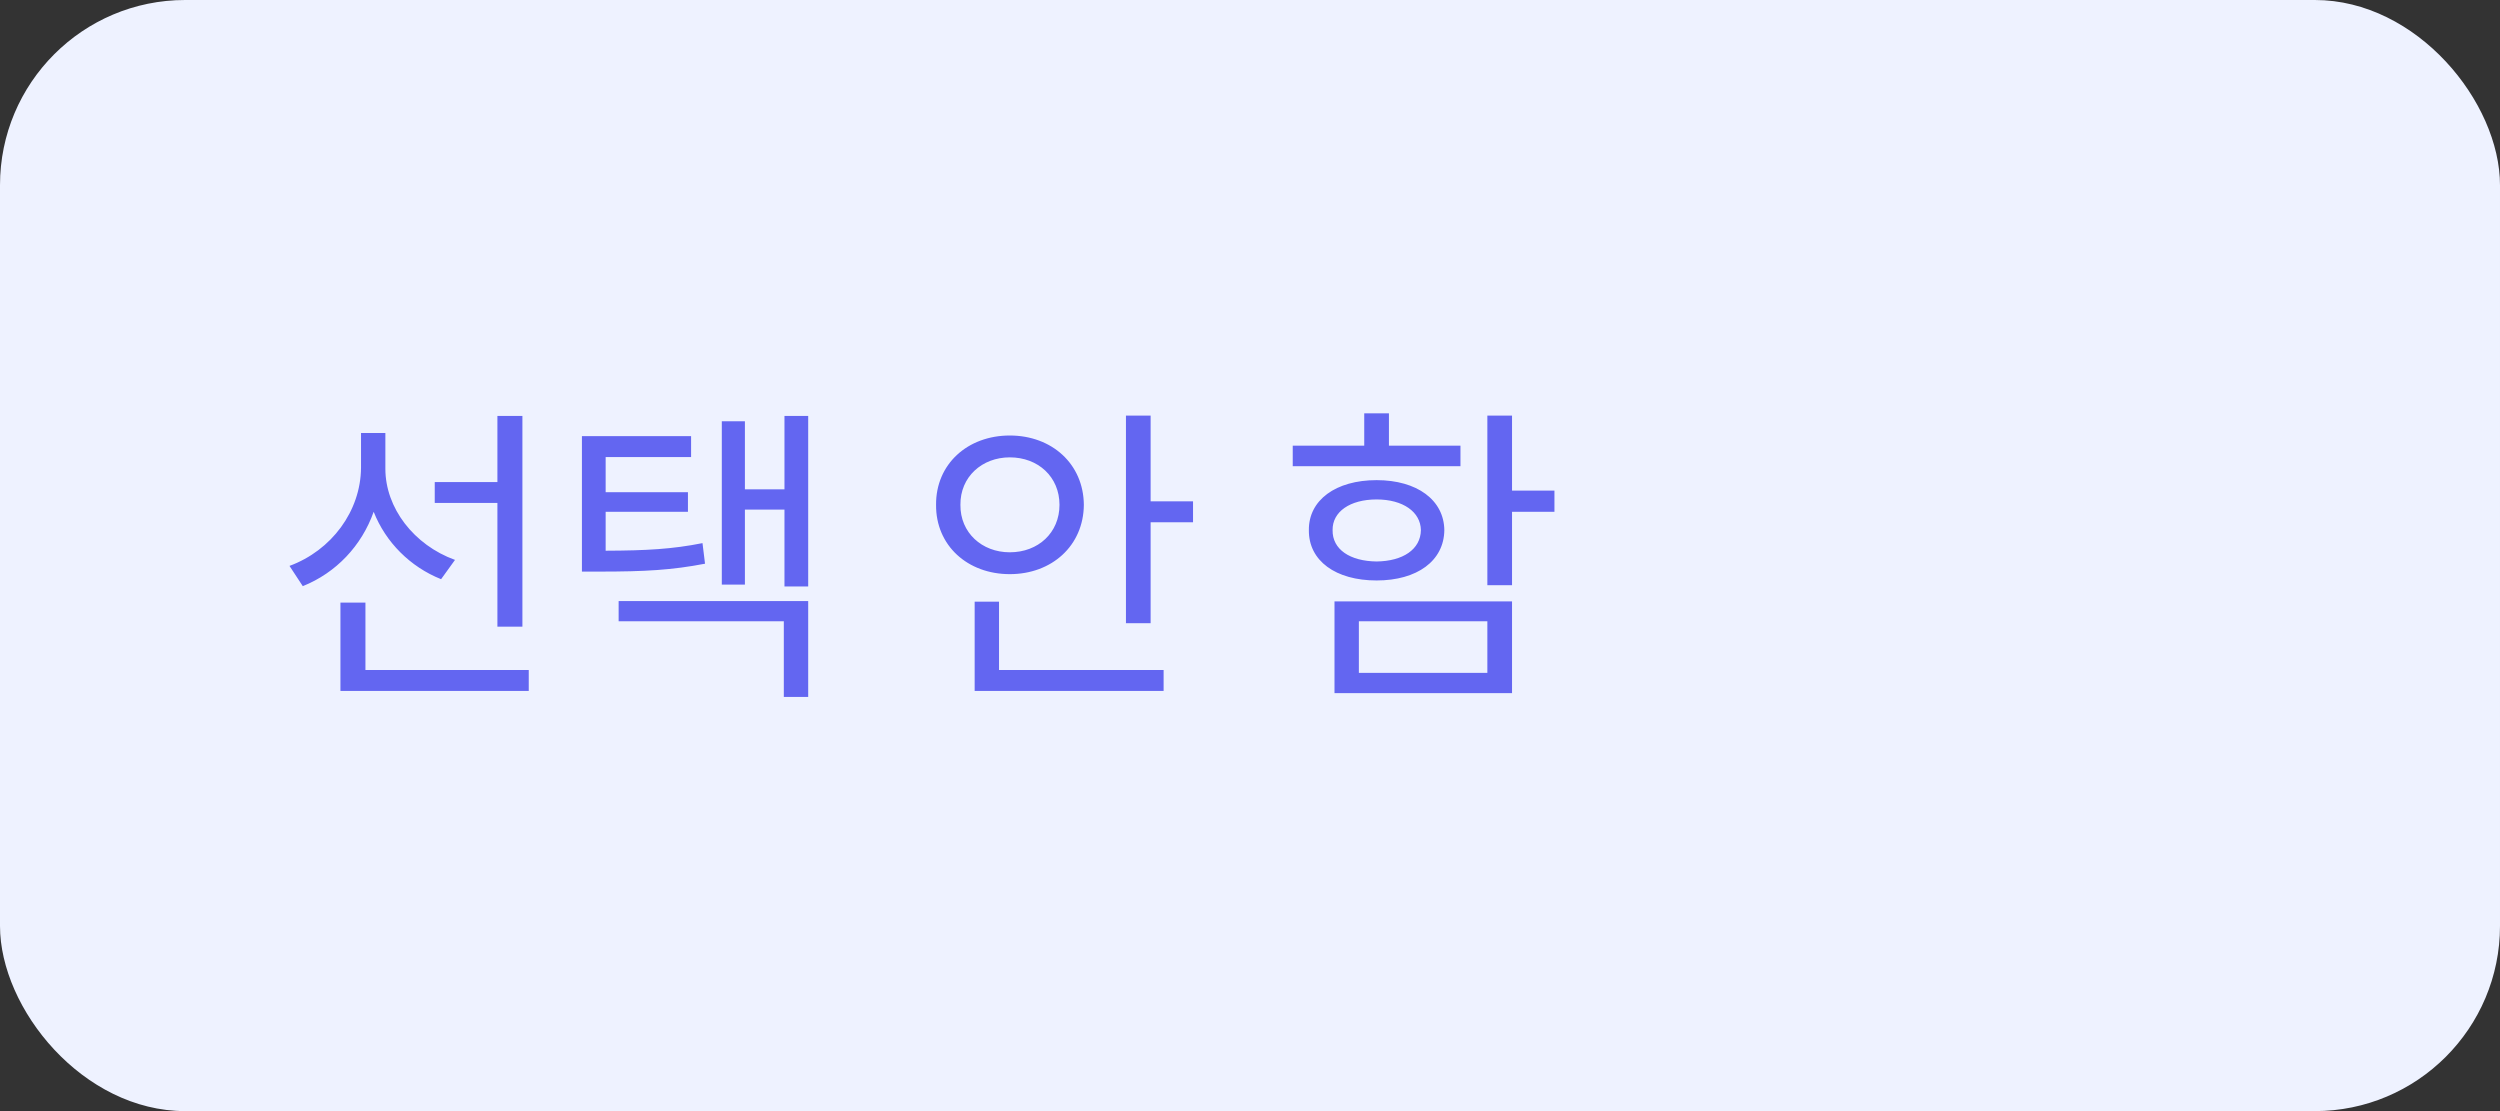 <svg width="108" height="48" viewBox="0 0 108 48" fill="none" xmlns="http://www.w3.org/2000/svg">
    <rect x="0" y="0" width="108" height="48" fill="#333333" stroke="none"/>
    <rect width="108" height="48" rx="8" fill="#EEF2FF"/>
    <path d="M16.648 20.25C16.648 21.945 17.879 23.545 19.656 24.188L19.055 25.021C17.722 24.488 16.662 23.429 16.143 22.109C15.623 23.579 14.516 24.748 13.08 25.322L12.506 24.447C14.324 23.777 15.582 22.082 15.596 20.209V18.705H16.648V20.25ZM22.568 17.967V27.072H21.488V21.727H18.781V20.824H21.488V17.967H22.568ZM22.842 28.945V29.848H14.707V26.033H15.787V28.945H22.842ZM29.855 18.842V19.744H26.164V21.262H29.719V22.109H26.164V23.791C27.935 23.784 29.042 23.723 30.348 23.463L30.457 24.352C29.035 24.625 27.887 24.693 25.904 24.693H25.139V18.842H29.855ZM34.914 17.967V25.336H33.889V22.014H32.18V25.254H31.182V18.199H32.18V21.139H33.889V17.967H34.914ZM34.914 25.965V30.107H33.861V26.84H26.725V25.965H34.914ZM49.707 17.953V21.658H51.539V22.561H49.707V26.922H48.641V17.953H49.707ZM50.268 28.945V29.848H42.105V25.992H43.158V28.945H50.268ZM43.623 18.814C45.441 18.814 46.809 20.045 46.822 21.809C46.809 23.572 45.441 24.803 43.623 24.803C41.805 24.803 40.424 23.572 40.438 21.809C40.424 20.045 41.805 18.814 43.623 18.814ZM43.623 19.758C42.42 19.758 41.477 20.605 41.49 21.809C41.477 23.012 42.42 23.859 43.623 23.859C44.853 23.859 45.77 23.012 45.77 21.809C45.77 20.605 44.853 19.758 43.623 19.758ZM65.32 17.953V21.193H67.152V22.109H65.32V25.281H64.254V17.953H65.32ZM65.32 25.979V29.943H57.65V25.979H65.32ZM58.703 26.84V29.068H64.254V26.84H58.703ZM63.092 19.252V20.141H55.846V19.252H58.935V17.857H60.002V19.252H63.092ZM59.469 20.742C61.219 20.742 62.381 21.604 62.395 22.902C62.381 24.229 61.219 25.076 59.469 25.076C57.705 25.076 56.529 24.229 56.543 22.902C56.529 21.604 57.705 20.742 59.469 20.742ZM59.469 21.576C58.32 21.576 57.555 22.109 57.568 22.902C57.555 23.736 58.32 24.242 59.469 24.256C60.603 24.242 61.369 23.736 61.383 22.902C61.369 22.109 60.603 21.576 59.469 21.576Z" fill="#6366F1"/>
</svg>
